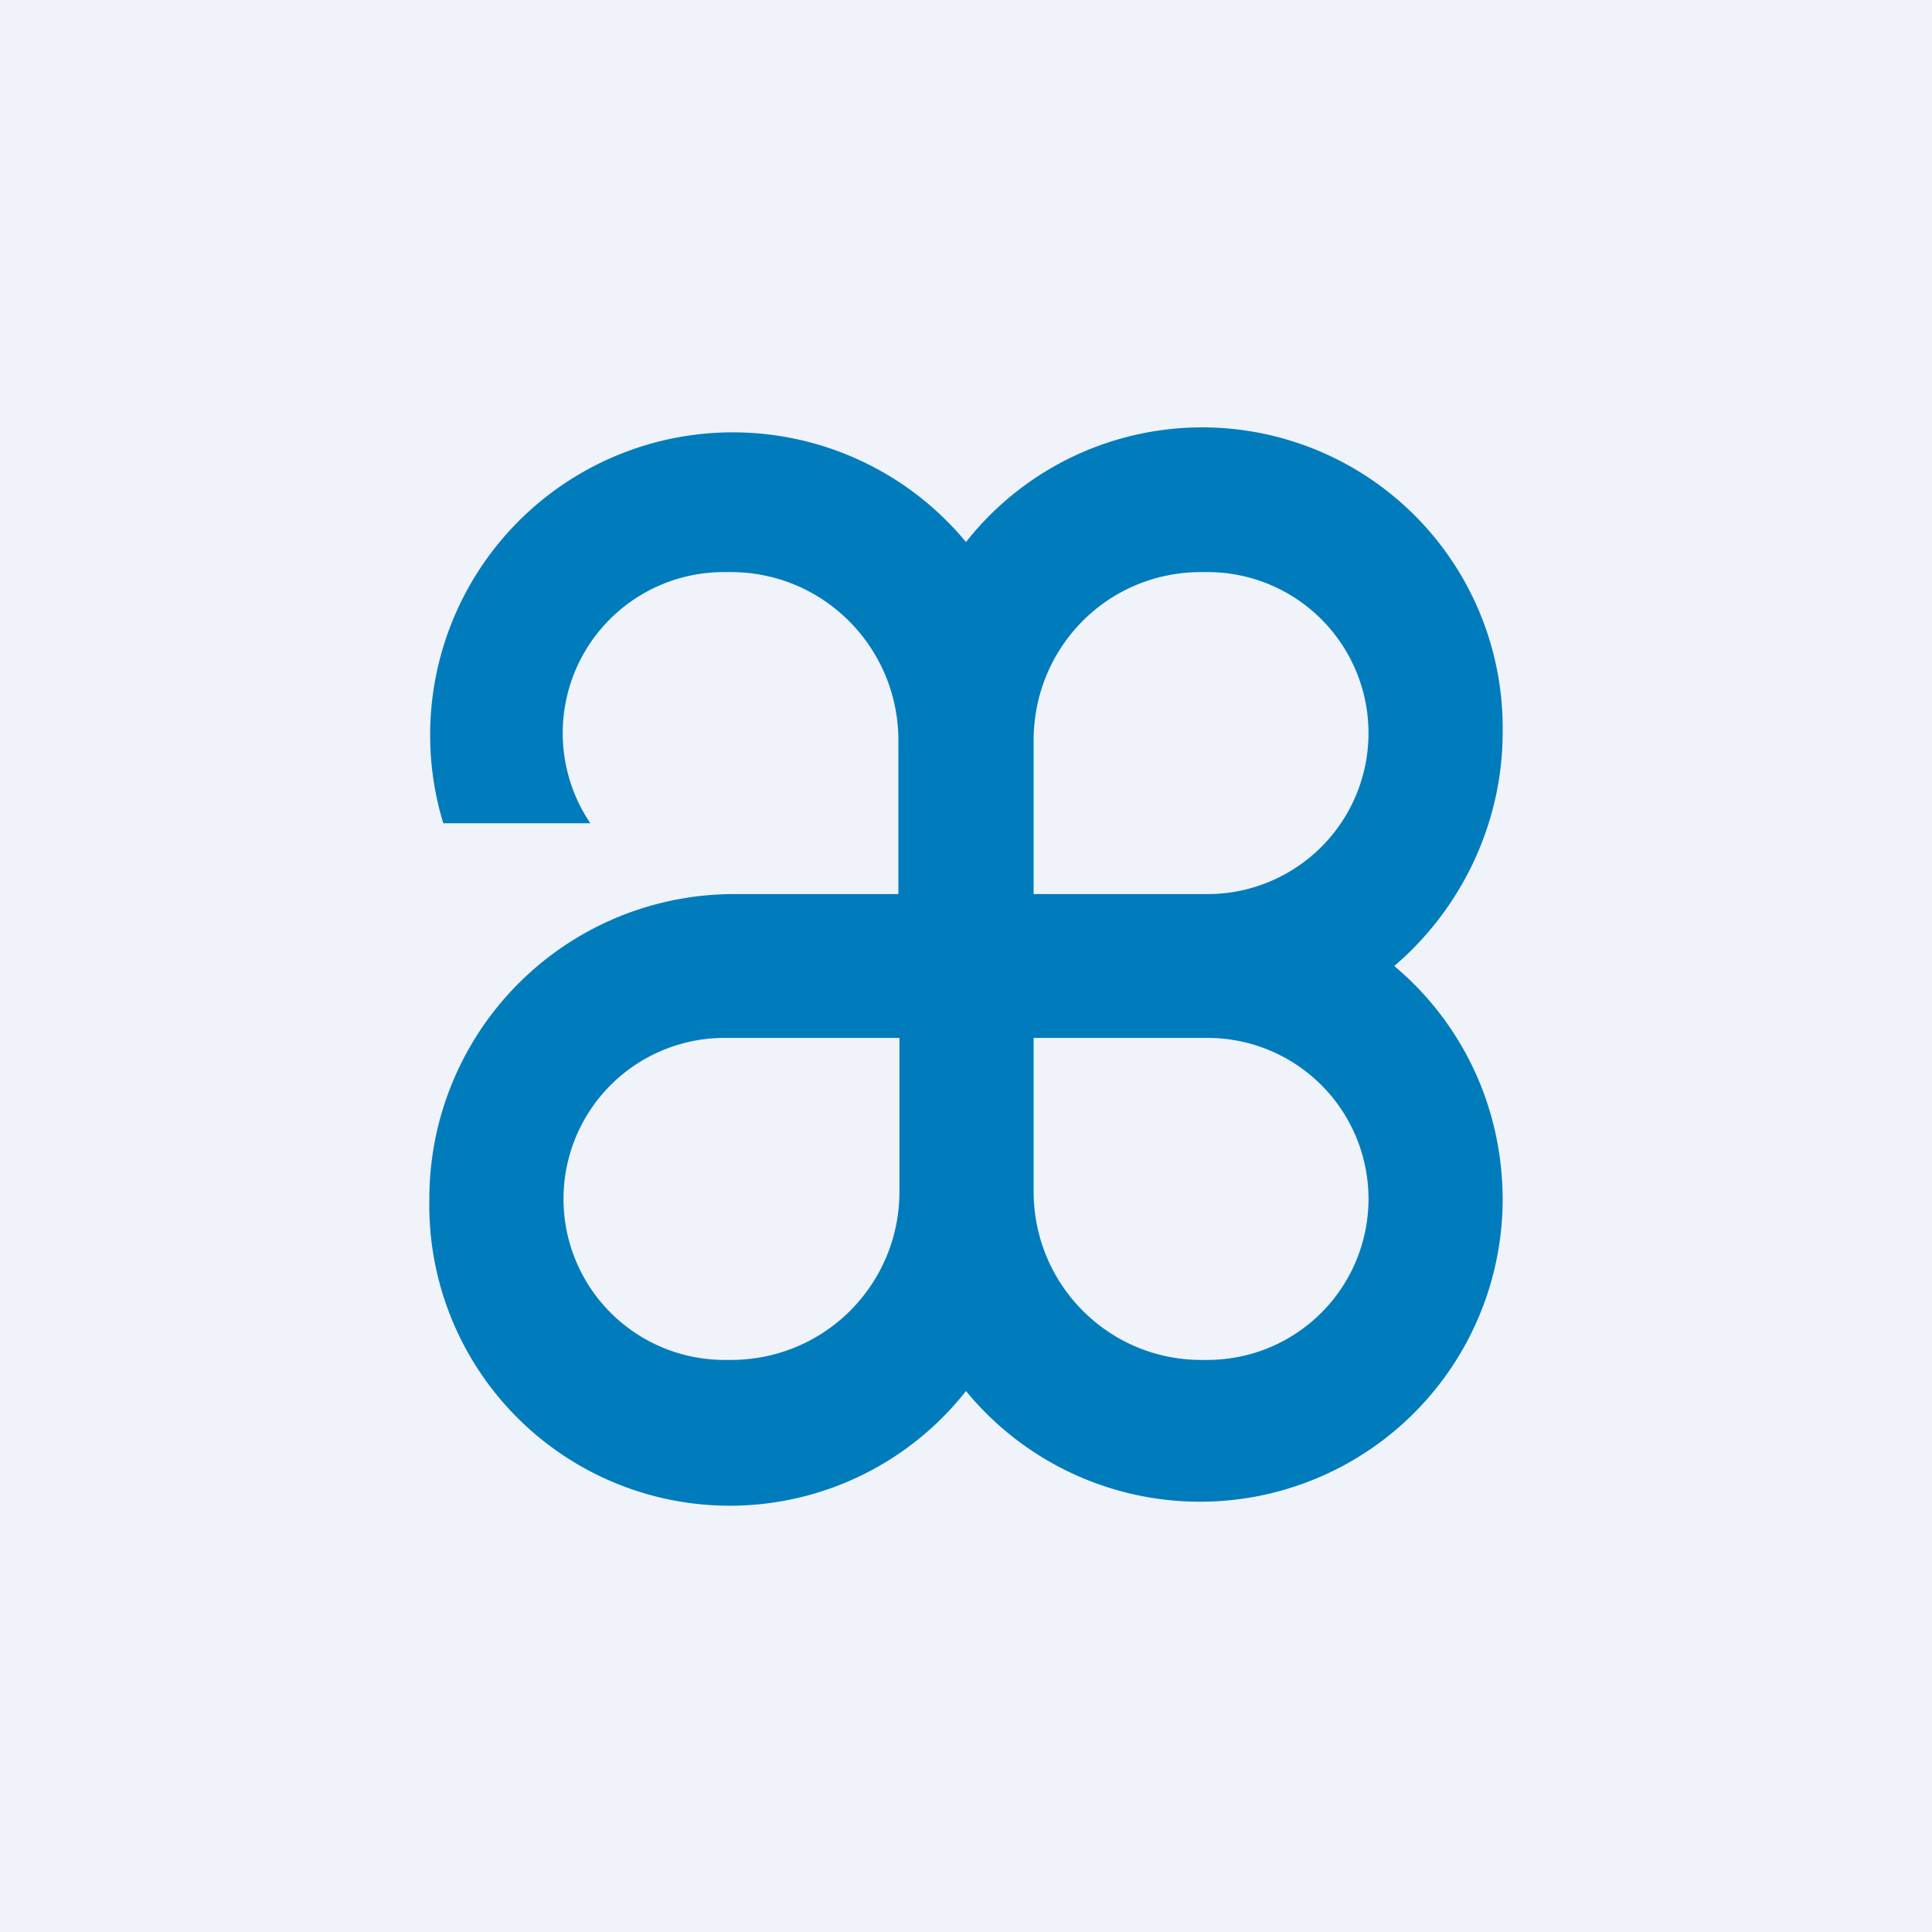<!-- by TradingView --><svg width="18" height="18" viewBox="0 0 18 18" xmlns="http://www.w3.org/2000/svg"><path fill="#F0F3FA" d="M0 0h18v18H0z"/><path d="M11.17 9.67H9.63v1.43c0 .87.7 1.57 1.56 1.57h.06a1.5 1.5 0 0 0 0-3h-.08Zm-2.8-1.34V6.9c0-.87-.7-1.57-1.56-1.57h-.06A1.5 1.5 0 0 0 5.5 7.67H4.13A2.82 2.82 0 0 1 9 5.05a2.8 2.8 0 0 1 5 1.77c0 .87-.4 1.66-1.01 2.18.62.52 1.01 1.3 1.01 2.18a2.82 2.82 0 0 1-5 1.78 2.8 2.8 0 0 1-5-1.78 2.84 2.84 0 0 1 2.81-2.85h1.56ZM6.83 9.67h-.08a1.5 1.5 0 1 0 0 3h.06c.87 0 1.57-.7 1.57-1.57V9.67H6.83Zm2.8-2.77v1.43h1.62a1.5 1.5 0 0 0 0-3h-.06c-.87 0-1.56.7-1.56 1.57Z" fill="#007CBC"/></svg>